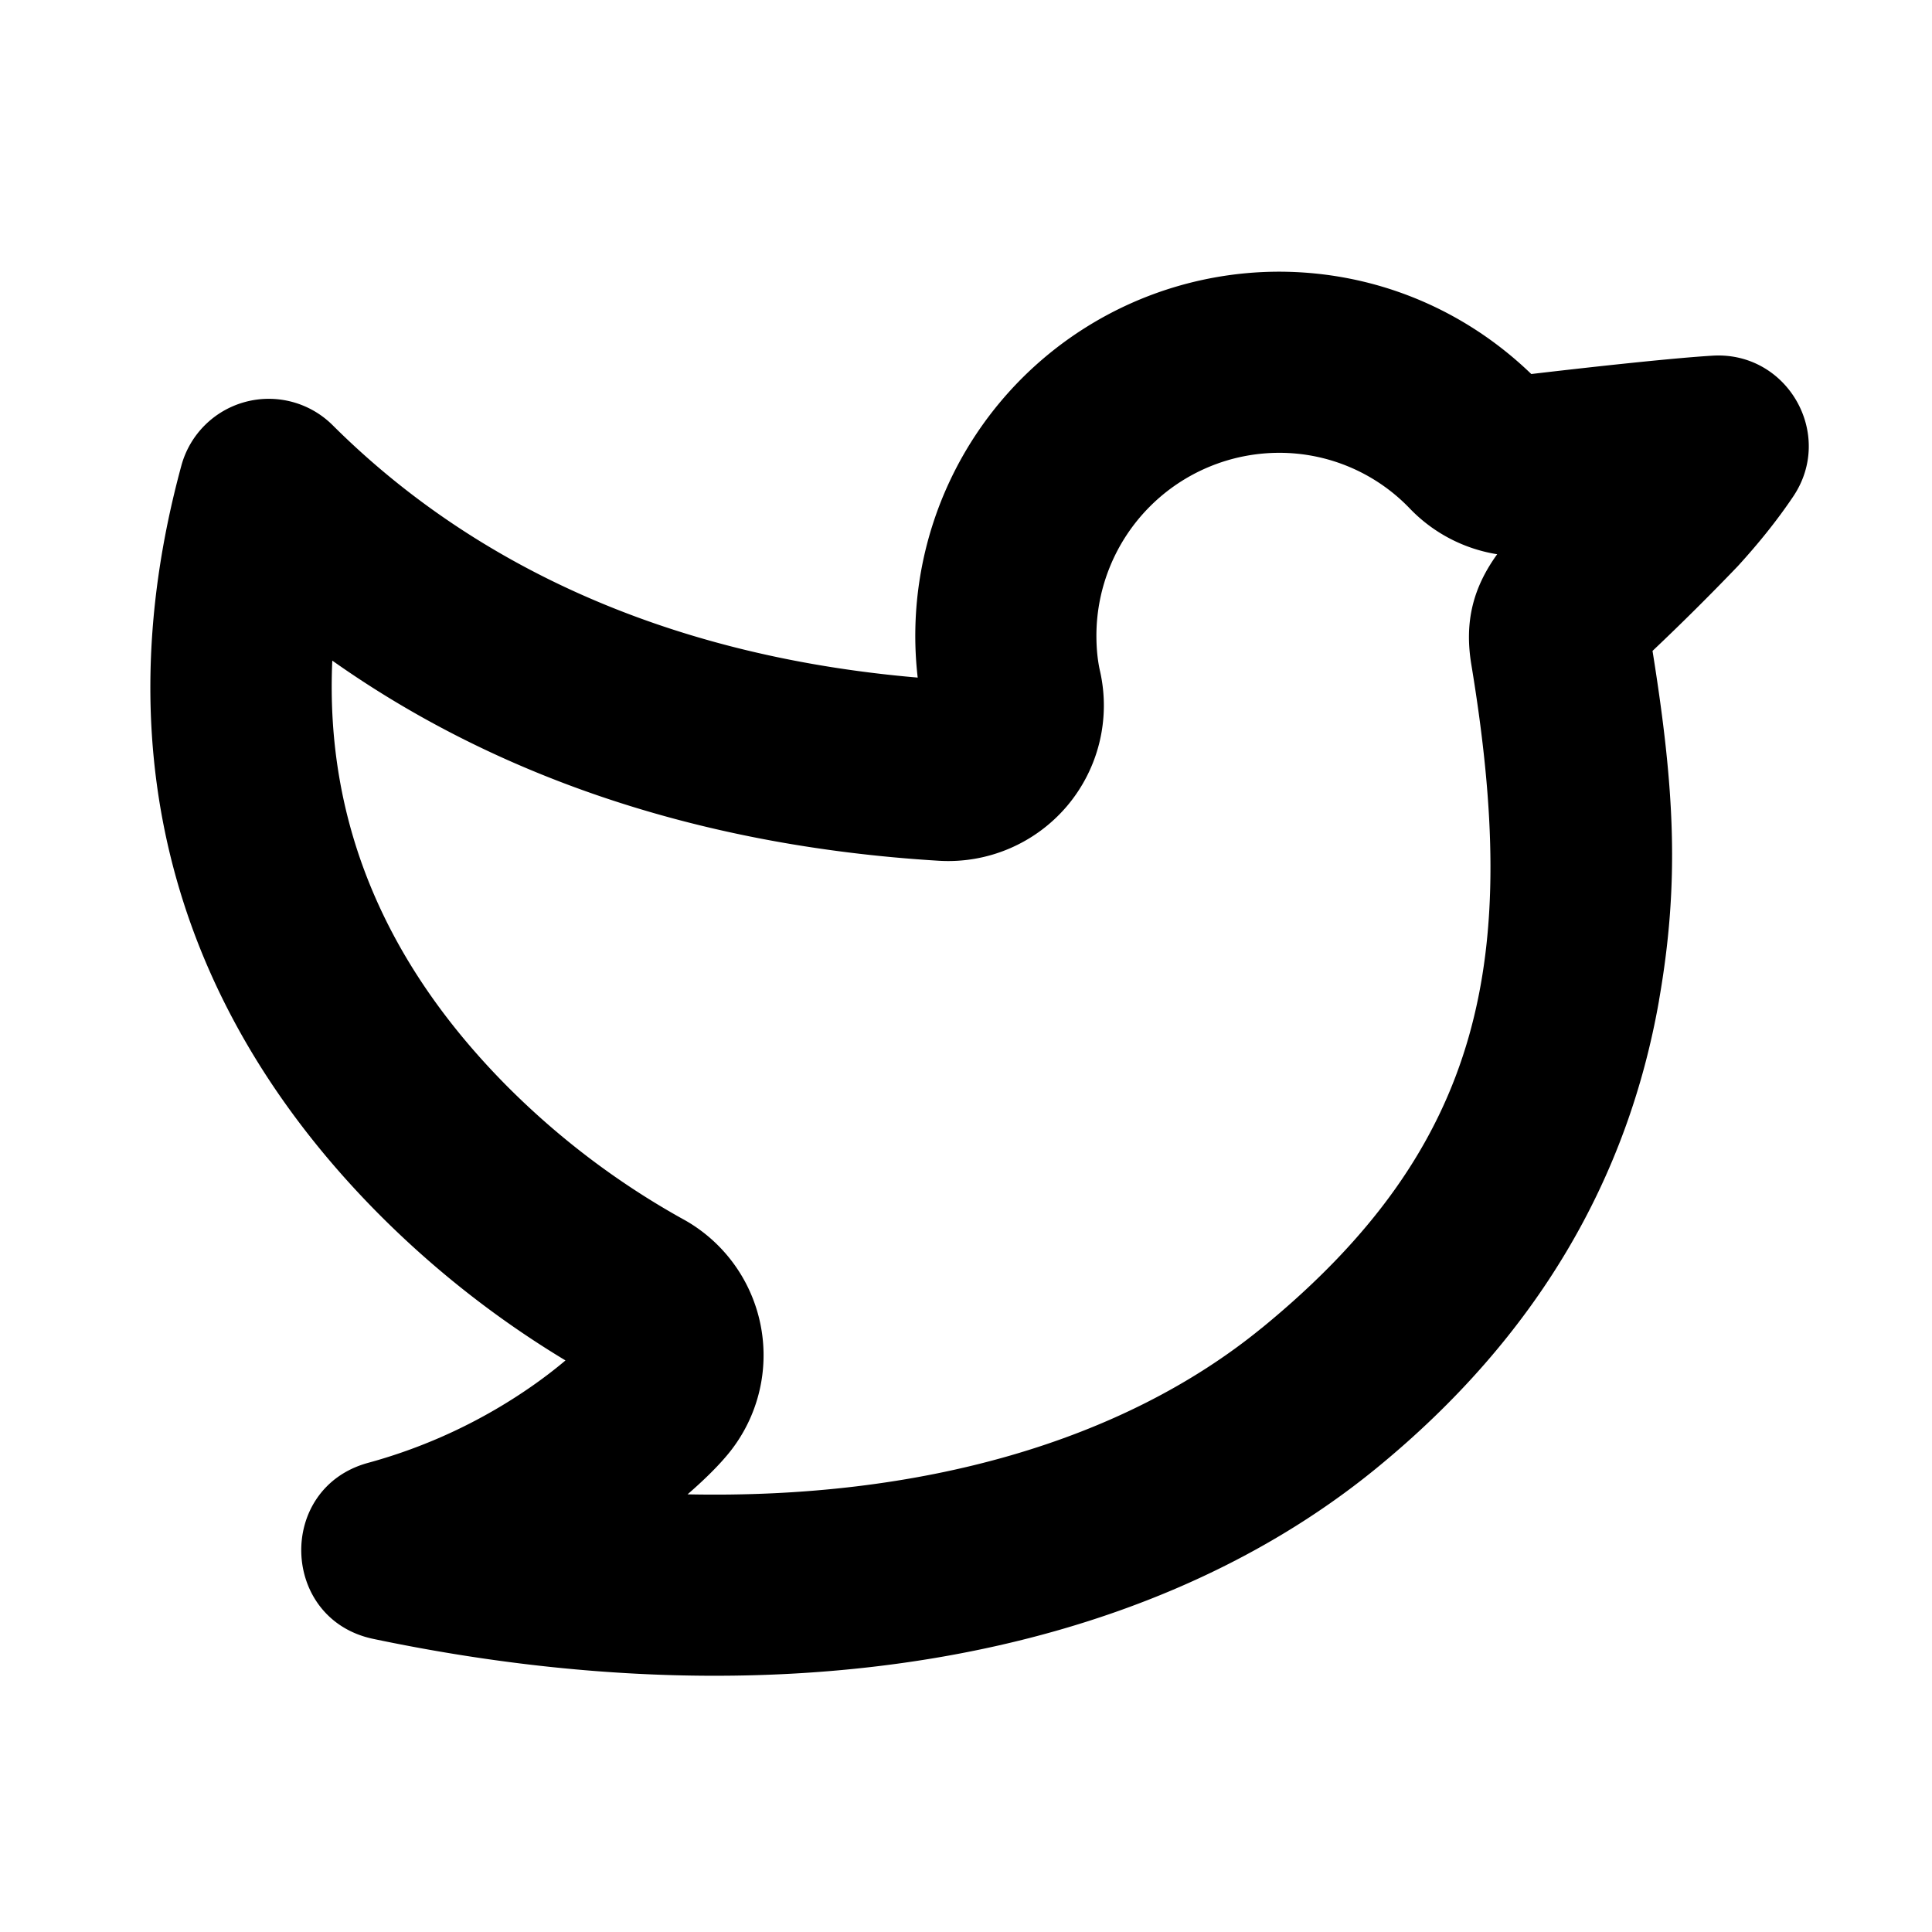<svg xmlns="http://www.w3.org/2000/svg" width="32" height="32" viewBox="0 0 32 32">
    <path fill="#000" fill-rule="nonzero" d="M27.335 10.574a.426.426 0 0 0-.002-.036l.002.036zm.012.225a8.027 8.027 0 0 1 .015-.014l-.015.014zm.132 5.771c-.515 2.933-2.003 5.56-4.687 7.753-3.93 3.21-9.984 4.213-16.61 2.822-1.54-.323-1.607-2.495-.091-2.914a8.79 8.79 0 0 0 2.745-1.29c.206-.145.384-.284.53-.408a16.047 16.047 0 0 1-3.122-2.455c-3.17-3.21-4.6-7.364-3.24-12.366a1.5 1.5 0 0 1 2.506-.669c2.218 2.21 5.391 3.812 9.69 4.18A6.03 6.03 0 0 1 21.183 4.5c1.568.001 3.048.603 4.18 1.695 1.278-.15 2.433-.27 3.003-.304 1.241-.075 2.029 1.306 1.333 2.336-.262.389-.568.77-.916 1.151a40.853 40.853 0 0 1-1.412 1.403c.367 2.29.449 3.84.107 5.79zM20.894 22c3.724-3.043 4.273-6.172 3.476-10.992-.12-.724.038-1.287.428-1.828a2.568 2.568 0 0 1-1.44-.75 2.991 2.991 0 0 0-2.174-.93 3.03 3.03 0 0 0-3.024 3.026c0 .22.02.42.063.604.173.787-.03 1.61-.555 2.227a2.579 2.579 0 0 1-2.114.9c-4.12-.249-7.455-1.48-10.05-3.315-.125 2.765.947 5.077 2.874 7.028a13.071 13.071 0 0 0 2.98 2.248 2.572 2.572 0 0 1 .65 3.926c-.146.17-.356.378-.62.607 3.878.081 7.215-.88 9.506-2.752z"/>
</svg>
